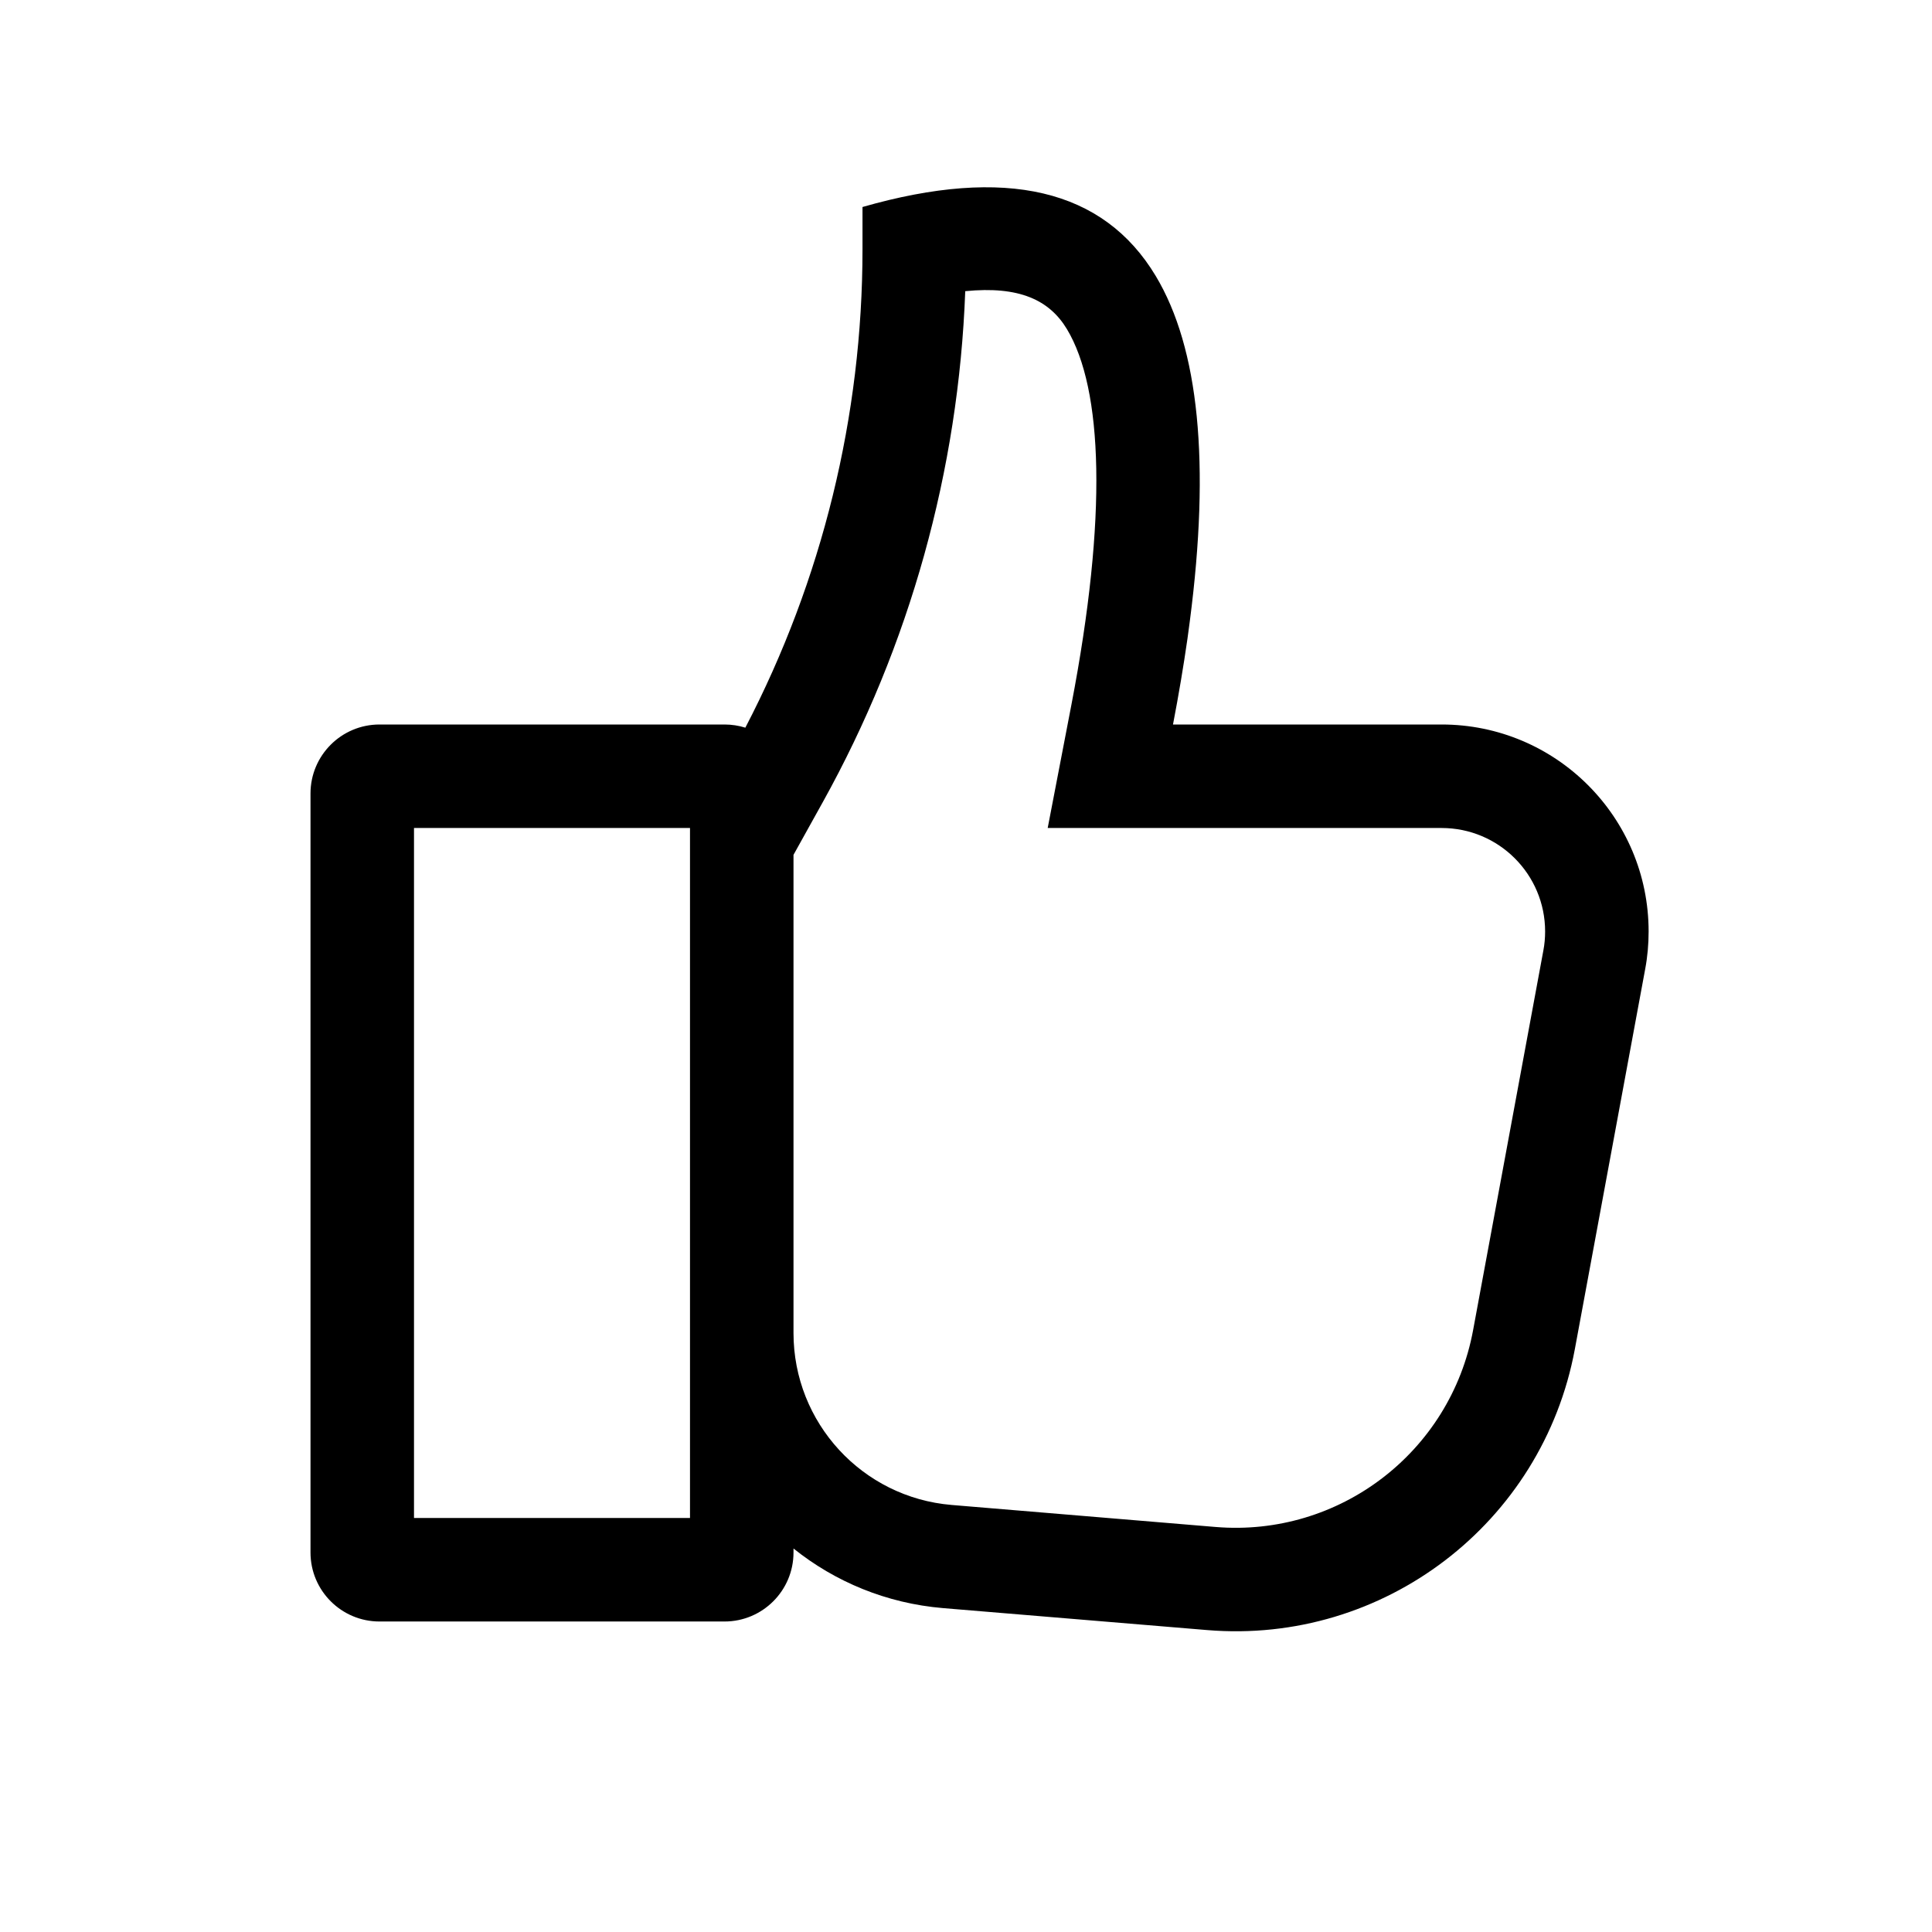 <svg xmlns="http://www.w3.org/2000/svg" width="28" height="28" viewBox="0 0 28 28">
  <path d="M10.802,10.546 C11.916,8.407 12.5,6.029 12.5,3.613 L12.5,3 C14.576,2.405 15.993,2.739 16.75,4 C17.377,5.045 17.542,6.712 17.244,9 L17.21,9.254 C17.153,9.651 17.083,10.067 17,10.5 L20.893,10.5 C22.55,10.5 23.893,11.843 23.893,13.5 C23.893,13.683 23.877,13.866 23.843,14.046 L22.824,19.552 C22.356,22.077 20.051,23.838 17.492,23.624 L13.668,23.306 C12.847,23.237 12.101,22.924 11.5,22.442 L11.5,22.5 C11.5,23.052 11.052,23.5 10.5,23.5 L5.5,23.5 C4.948,23.5 4.5,23.052 4.5,22.5 L4.5,11.5 C4.5,10.948 4.948,10.5 5.5,10.5 L10.5,10.5 C10.605,10.5 10.706,10.516 10.802,10.546 Z M10,22 L10,12 L6,12 L6,22 L10,22 Z M11.5,12.389 L11.5,19.319 C11.5,20.62 12.497,21.703 13.792,21.811 L17.617,22.13 C19.408,22.279 21.021,21.047 21.349,19.279 L22.368,13.773 C22.385,13.683 22.393,13.592 22.393,13.5 C22.393,12.672 21.722,12 20.893,12 L15.184,12 L15.527,10.217 C16.054,7.476 15.983,5.637 15.464,4.772 C15.209,4.347 14.77,4.142 13.989,4.22 C13.893,6.814 13.187,9.352 11.924,11.626 L11.5,12.389 Z"/>
</svg>

